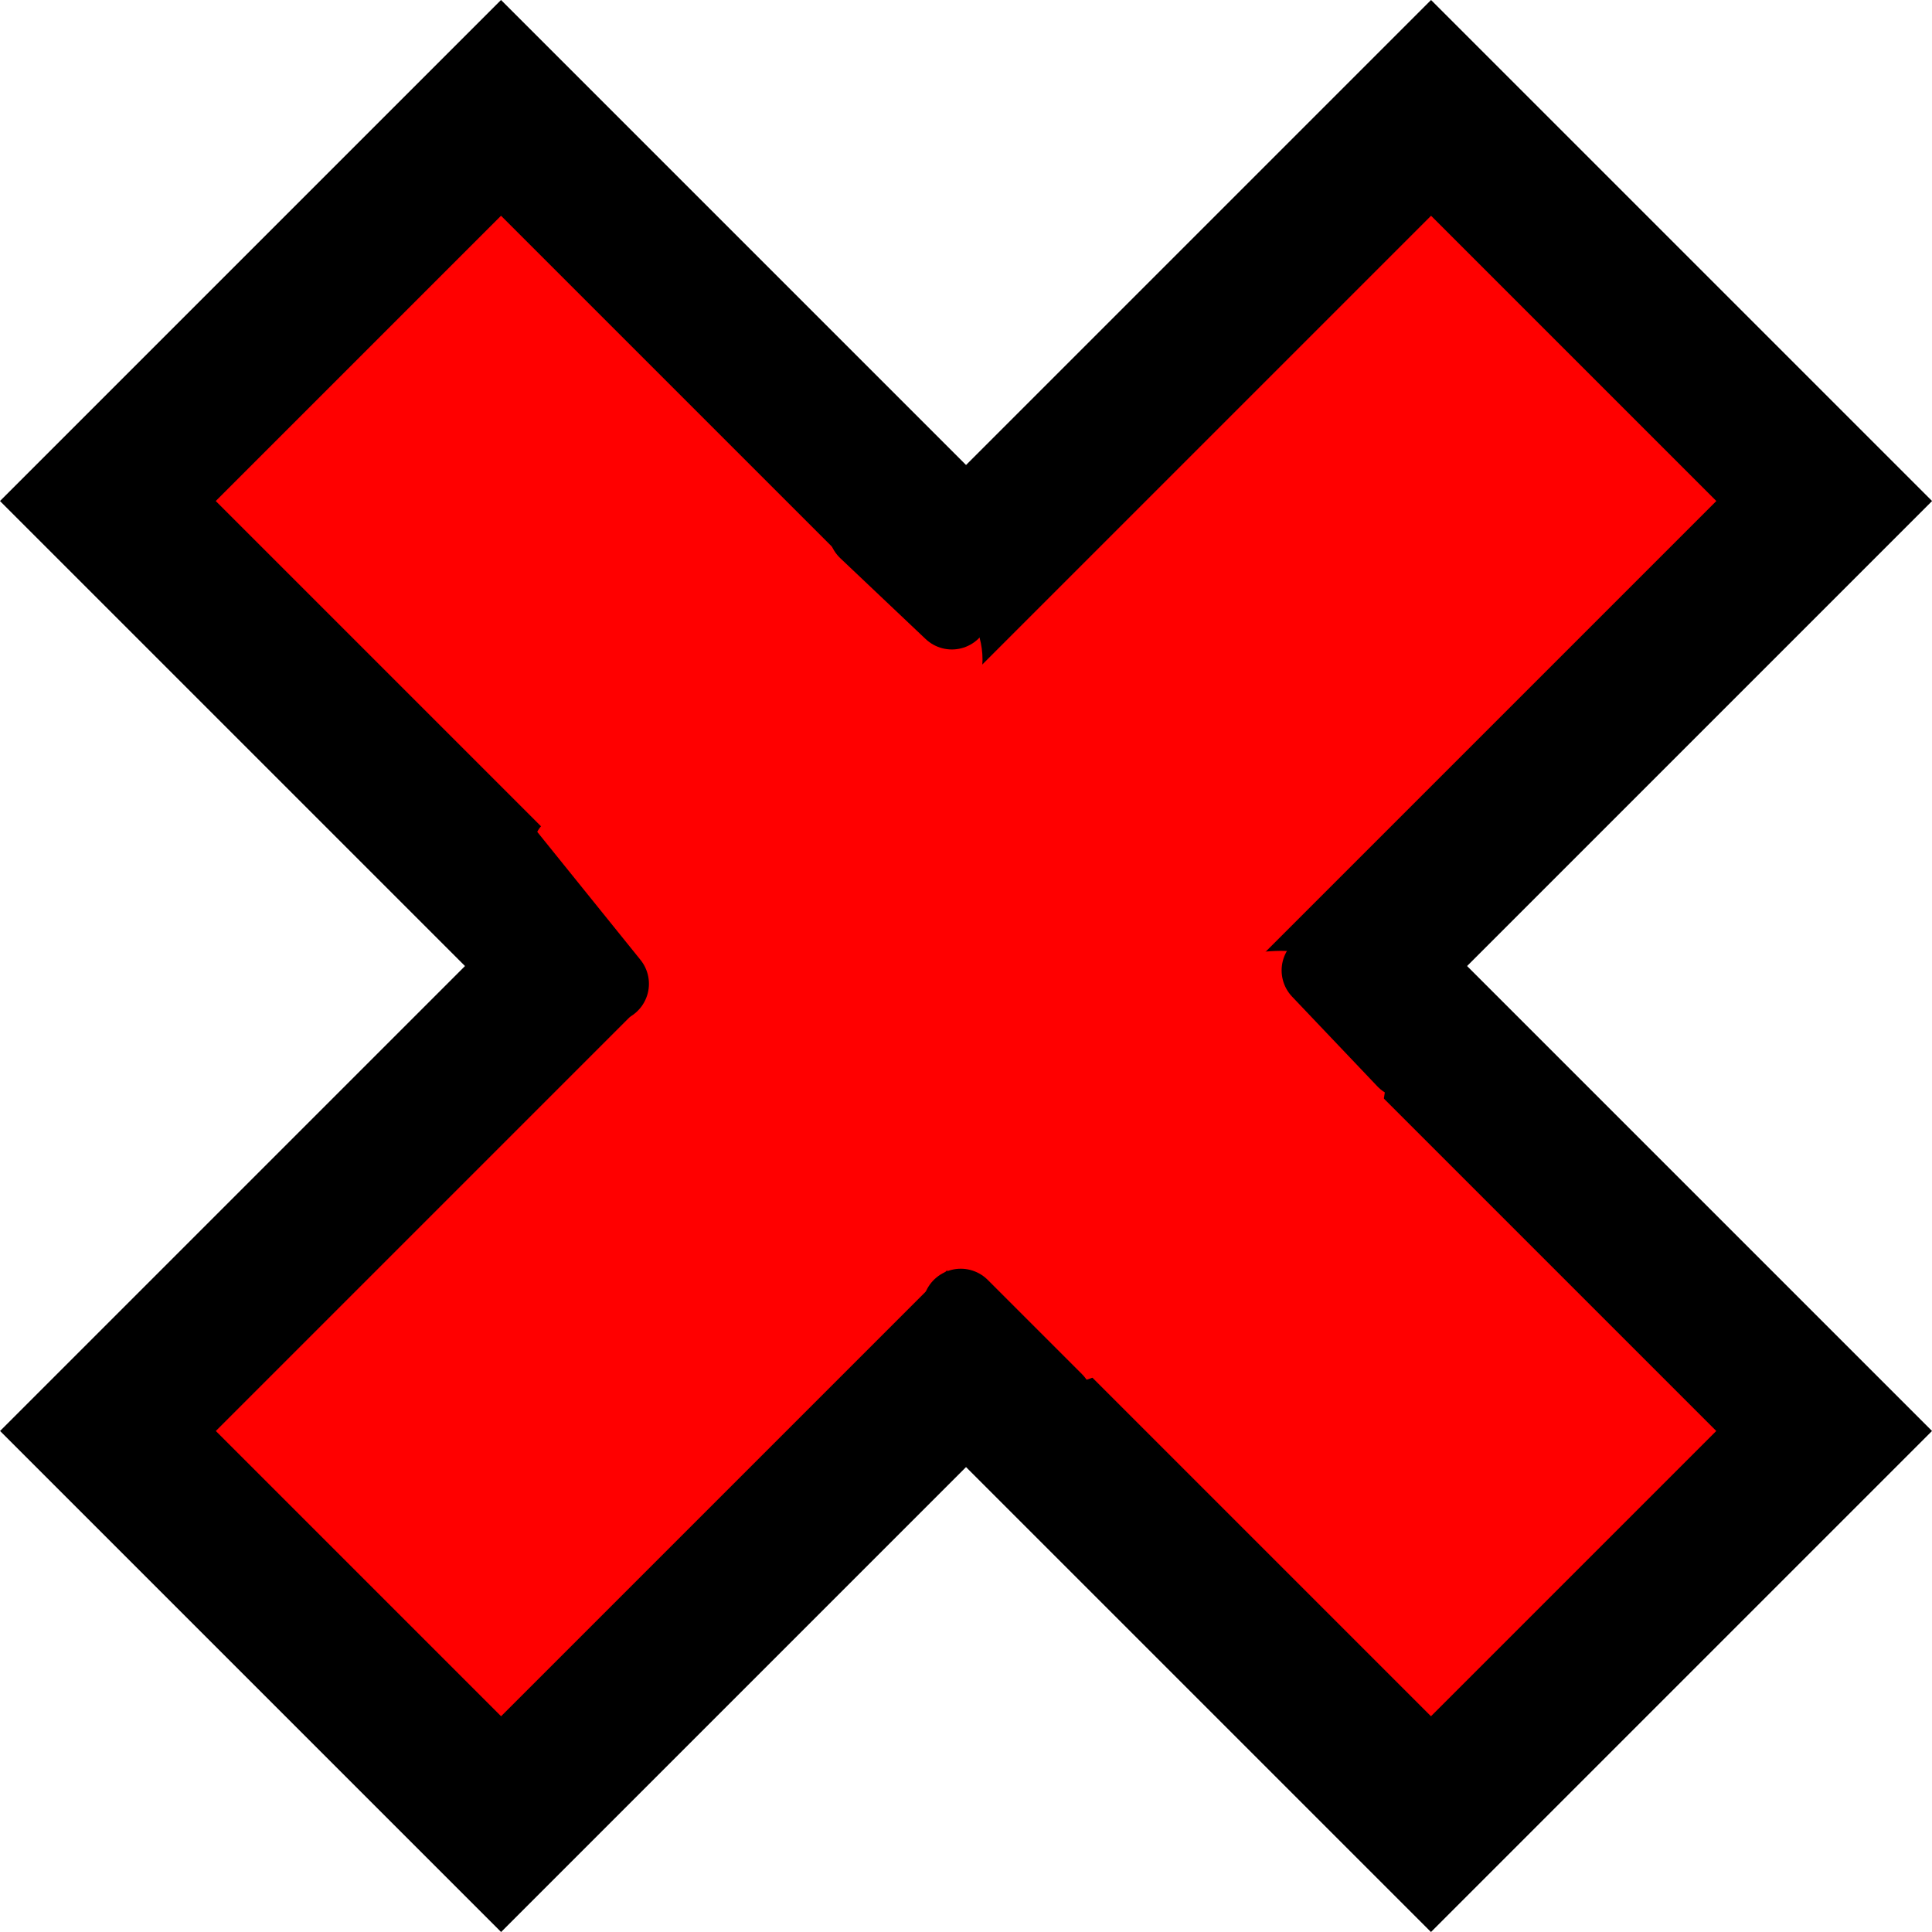 <svg version="1.1" xmlns="http://www.w3.org/2000/svg" xmlns:xlink="http://www.w3.org/1999/xlink" width="25.327" height="25.327" viewBox="0,0,25.327,25.327"><g transform="translate(-227.336,-167.336)"><g data-paper-data="{&quot;isPaintingLayer&quot;:true}" fill-rule="nonzero" stroke-linejoin="miter" stroke-miterlimit="10" stroke-dasharray="" stroke-dashoffset="0" style="mix-blend-mode: normal"><path d="M228.75,173.904l5.154,-5.154l17.345,17.345l-5.154,5.154z" fill="#ff0000" stroke="#000000" stroke-width="2" stroke-linecap="butt"/><path d="M246.096,168.75l5.154,5.154l-17.345,17.345l-5.154,-5.154z" data-paper-data="{&quot;index&quot;:null}" fill="#ff0000" stroke="#000000" stroke-width="2" stroke-linecap="butt"/><path d="M235.117,177.056c0,-1.381 1.119,-2.5 2.5,-2.5c0.355,0 0.694,0.074 1,0.208c0.094,-0.027 0.193,-0.041 0.296,-0.041c0.307,0 0.584,0.127 0.781,0.331c0.313,0.191 0.522,0.536 0.522,0.929c0,0.203 -0.056,0.393 -0.153,0.556c0.035,0.167 0.053,0.339 0.053,0.517c0,1.381 -1.119,2.5 -2.5,2.5c-0.082,0 -0.163,-0.004 -0.243,-0.012c0.018,0.246 -0.047,0.457 -0.237,0.566l0,0c-0.189,0.321 -0.538,0.536 -0.938,0.536c-0.535,0 -0.979,-0.385 -1.071,-0.894c-0.78,-0.812 -1.363,-1.839 0.149,-1.812c-0.104,-0.275 -0.161,-0.573 -0.161,-0.884z" fill="#ff0000" stroke="none" stroke-width="0.5" stroke-linecap="butt"/><path d="M240.117,182.956c0,-1.381 1.119,-2.5 2.5,-2.5c0.038,0 0.075,0.001 0.112,0.002l0.07,-0.282c1.17,-0.669 2.953,-0.59 2.693,1.466c-0.052,0.409 -0.226,0.6 -0.453,0.692c0.051,0.199 0.078,0.407 0.078,0.621c0,1.381 -1.119,2.5 -2.5,2.5c-0.282,0 -0.554,-0.047 -0.807,-0.133c-0.541,0.314 -1.011,0.056 -1.333,-0.376c-0.674,-0.24 -1.049,-1.096 -0.352,-1.792l0,-0.001c-0.005,-0.065 -0.008,-0.131 -0.008,-0.197z" fill="#ff0000" stroke="none" stroke-width="0.5" stroke-linecap="butt"/><path d="M245.755,181.233l-1.118,-1.176" fill="none" stroke="#000000" stroke-width="1" stroke-linecap="round"/><path d="M239.931,184.468l1.235,1.235" fill="none" stroke="#000000" stroke-width="1" stroke-linecap="round"/><path d="M235.343,180.233l-1.471,-1.824" fill="none" stroke="#000000" stroke-width="1" stroke-linecap="round"/><path d="M238.696,174.291l1.118,1.059" fill="none" stroke="#000000" stroke-width="1" stroke-linecap="round"/></g></g></svg>